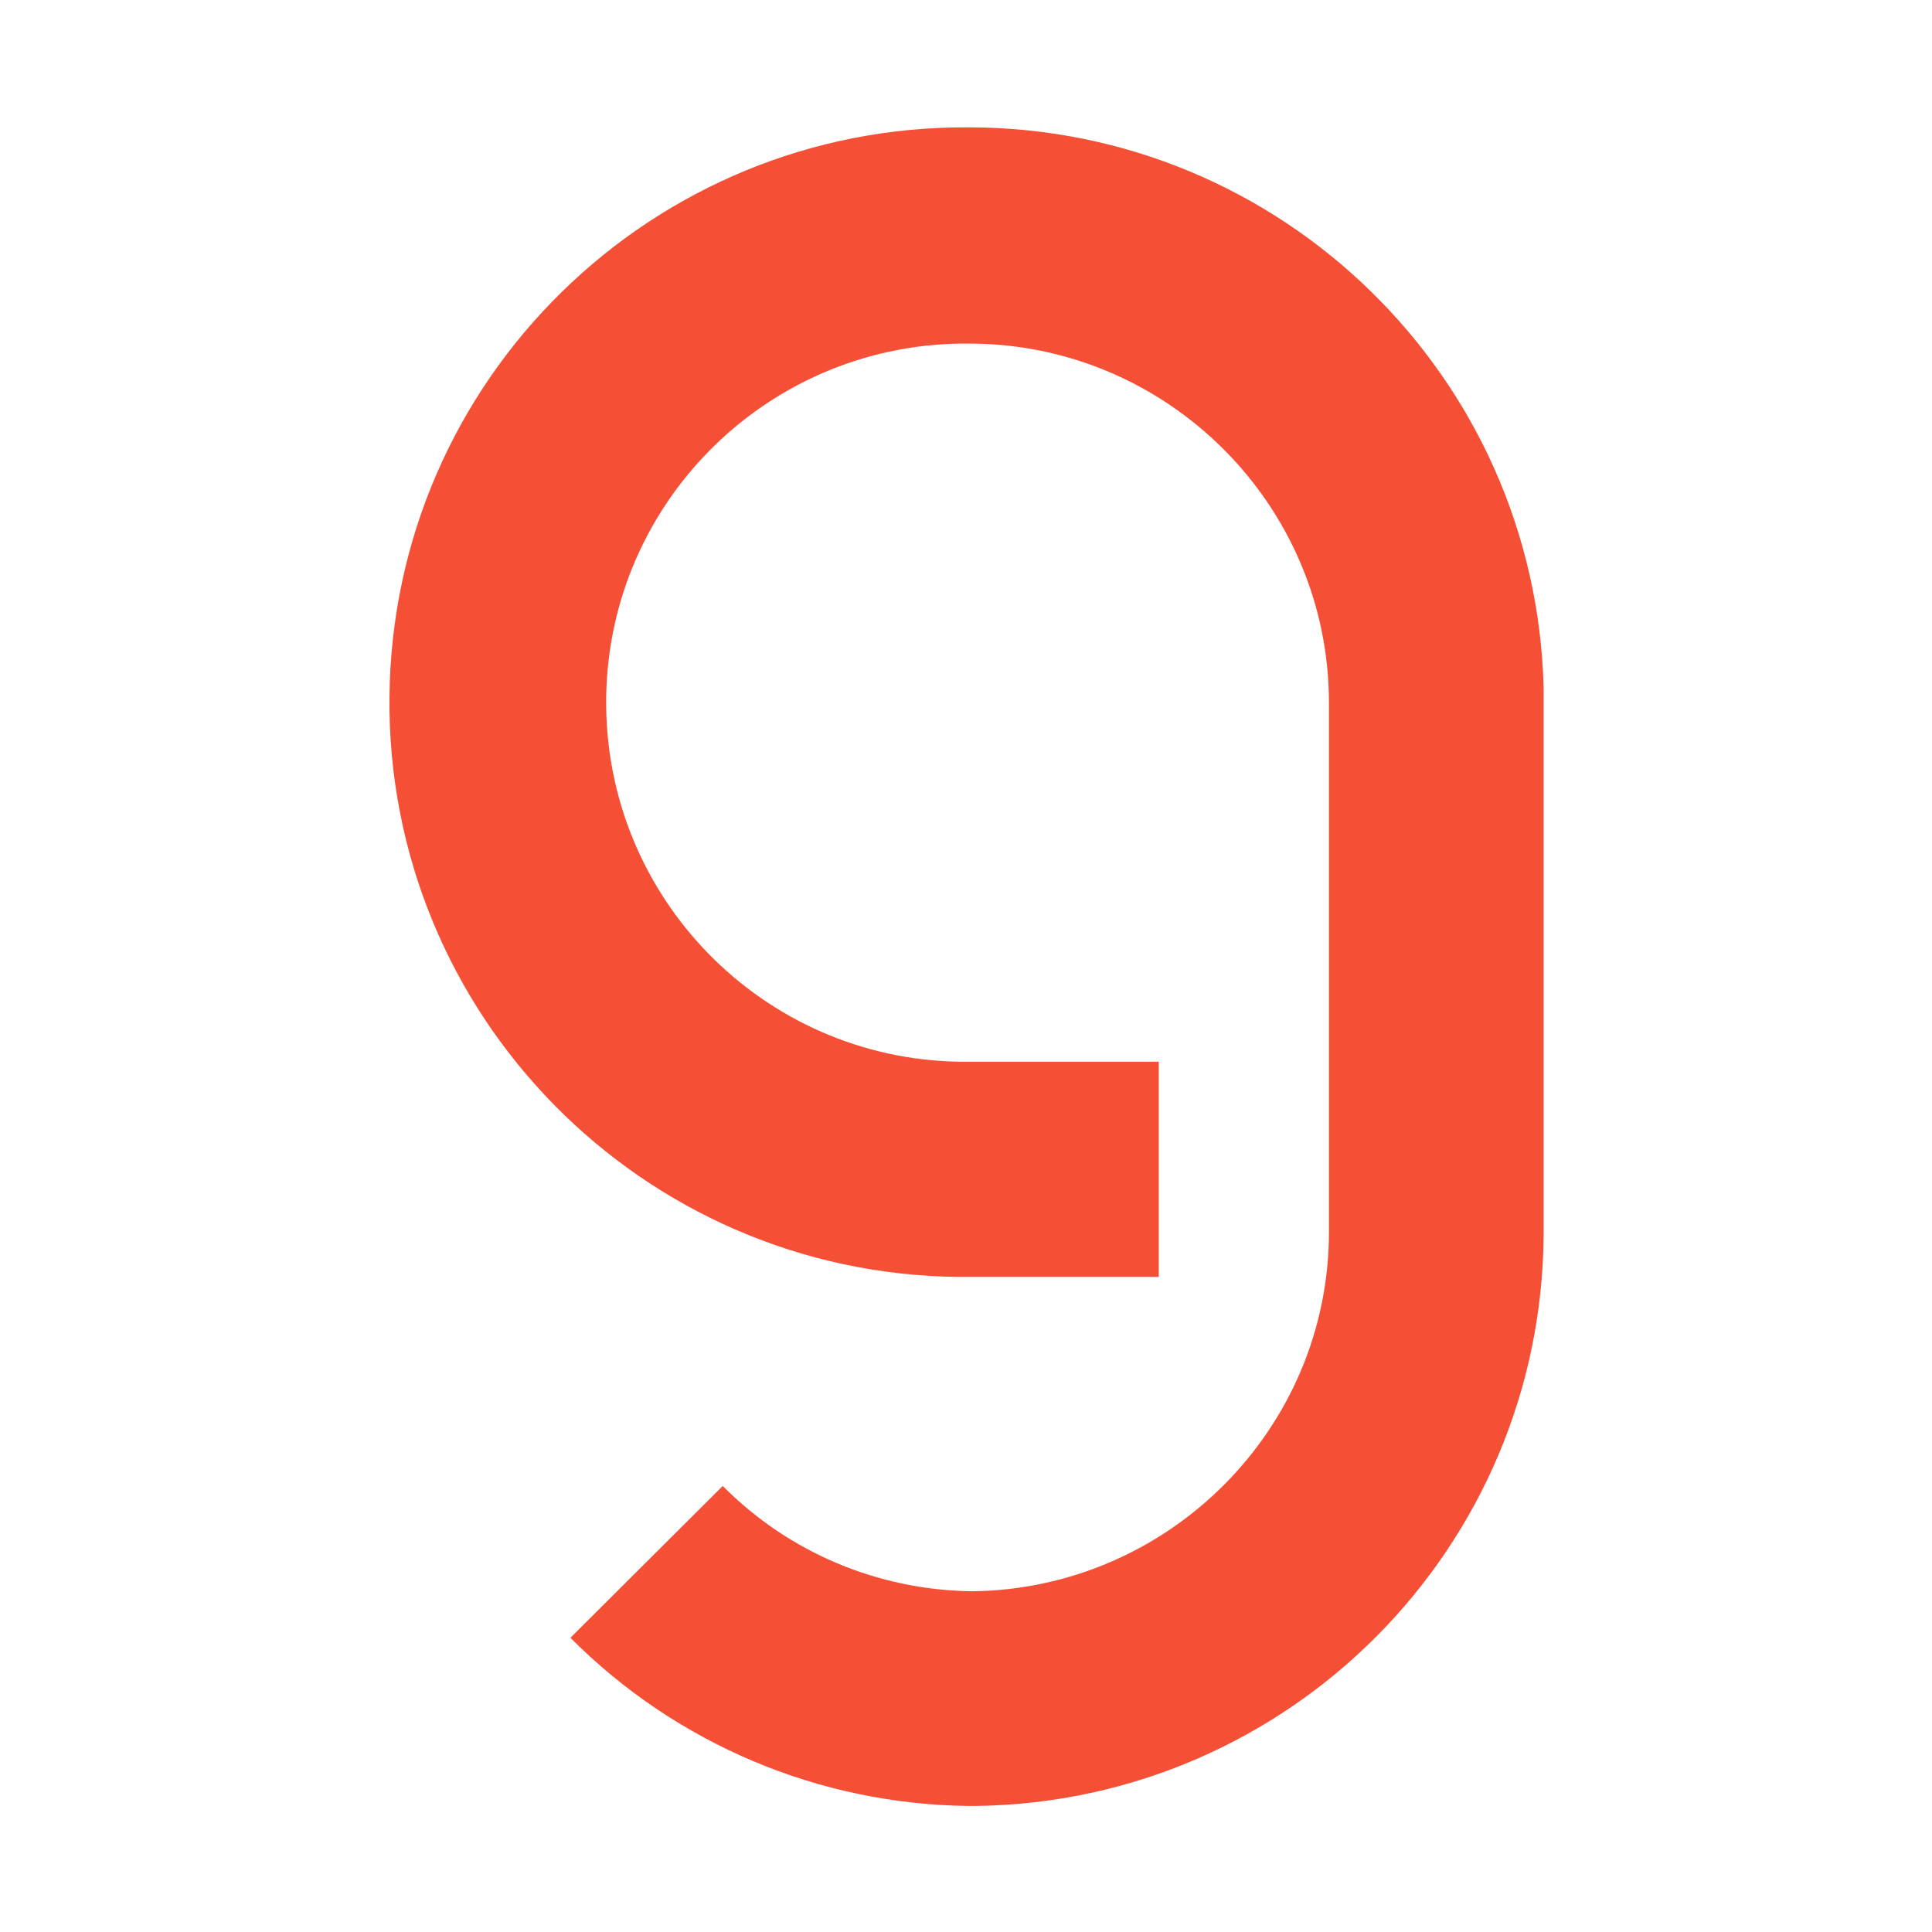 <?xml version="1.0" encoding="UTF-8" standalone="no"?>
<svg
   width="120"
   height="120"
   viewBox="0 0 31.75 31.75"
   version="1.1"
   id="svg1"
   xmlns="http://www.w3.org/2000/svg"
   xmlns:svg="http://www.w3.org/2000/svg">
  <defs
     id="defs1" />
  <g
     id="layer1"
     transform="translate(-1.058,-1.058)">
    <g
       id="g1"
       transform="matrix(0.084,0,0,0.084,5.938,2.605)"
       style="fill:#f55036;fill-opacity:1">
      <path
         d="M 131.6,6.5 C 69.5,6 18.7,55.8 18.1,117.9 17.5,180 67.4,230.8 129.5,231.4 c 0.7,0 1.4,0 2.1,0 h 37 v -42.1 h -37 C 92.8,189.8 61,158.7 60.5,119.9 60,81.1 91.1,49.3 129.9,48.8 c 0.5,0 1.1,0 1.6,0 38.7,0 70.4,31.5 70.4,70.3 v 0 103.5 0 c 0,38.5 -31.3,69.8 -69.7,70.3 -18.4,-0.2 -35.9,-7.5 -48.9,-20.6 L 53.5,302 c 20.7,20.8 48.7,32.6 78,32.9 v 0 h 1.5 v 0 C 194.3,334 243.6,284.3 243.9,223 V 116.2 C 242.4,55.2 192.5,6.6 131.6,6.5 Z"
         id="path2"
         style="fill:#f55036;fill-opacity:1" />
    </g>
  </g>
</svg>
